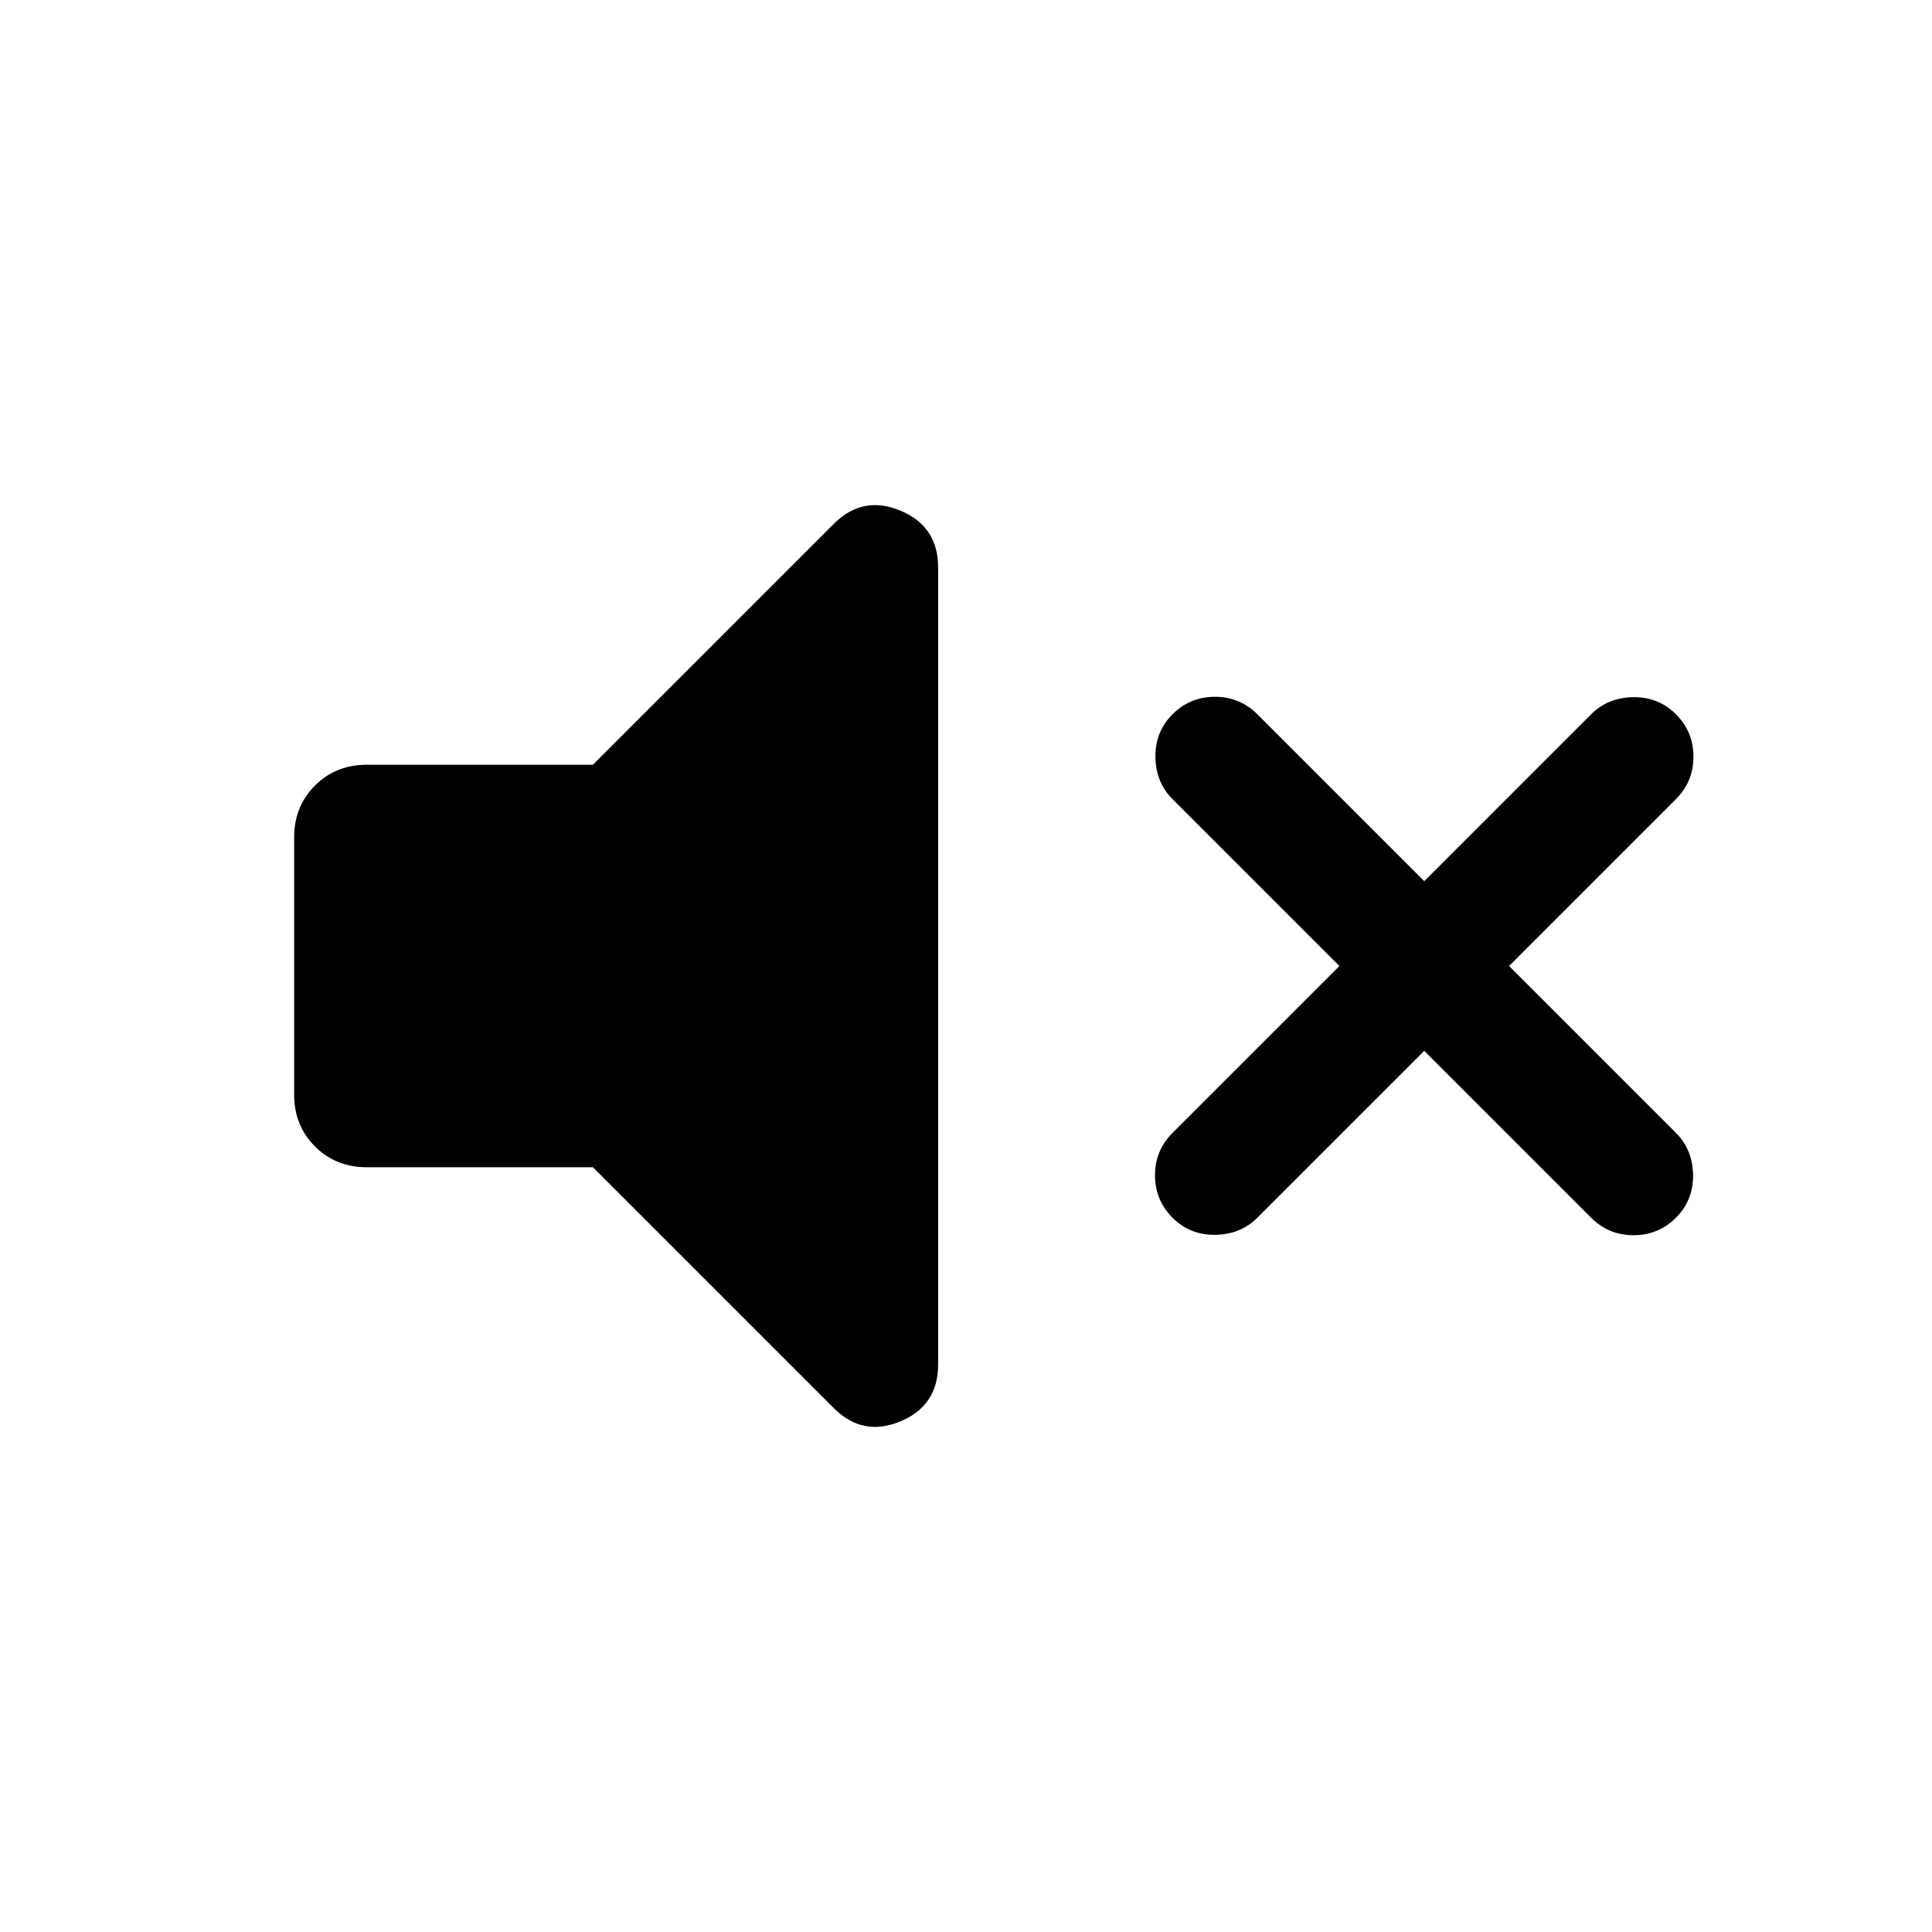 <svg xmlns="http://www.w3.org/2000/svg" height="24" viewBox="0 -960 960 960" width="24"><path d="m707.691-437.847-82.923 82.923q-8.308 8.308-20.884 8.5-12.577.193-21.269-8.5-8.692-8.692-8.692-21.076t8.692-21.076L665.539-480l-82.924-82.924q-8.308-8.307-8.5-20.884-.192-12.576 8.5-21.268 8.692-8.693 21.076-8.693 12.385 0 21.077 8.693l82.923 82.923 82.924-82.923q8.307-8.308 20.884-8.5 12.577-.193 21.269 8.5 8.692 8.692 8.692 21.076t-8.692 21.076L749.844-480l82.924 82.924q8.307 8.307 8.5 20.884.192 12.576-8.5 21.268-8.692 8.693-21.077 8.693-12.384 0-21.076-8.693l-82.924-82.923Zm-413.075 57.846H182.309q-15.461 0-25.807-10.347-10.346-10.346-10.346-25.807v-127.69q0-15.461 10.346-25.807 10.346-10.347 25.807-10.347h112.307L414.308-699.69q14.384-14.384 33.114-6.577 18.731 7.808 18.731 28.269v395.996q0 20.461-18.731 28.269-18.73 7.807-33.114-6.577L294.616-380.001Z"/></svg>